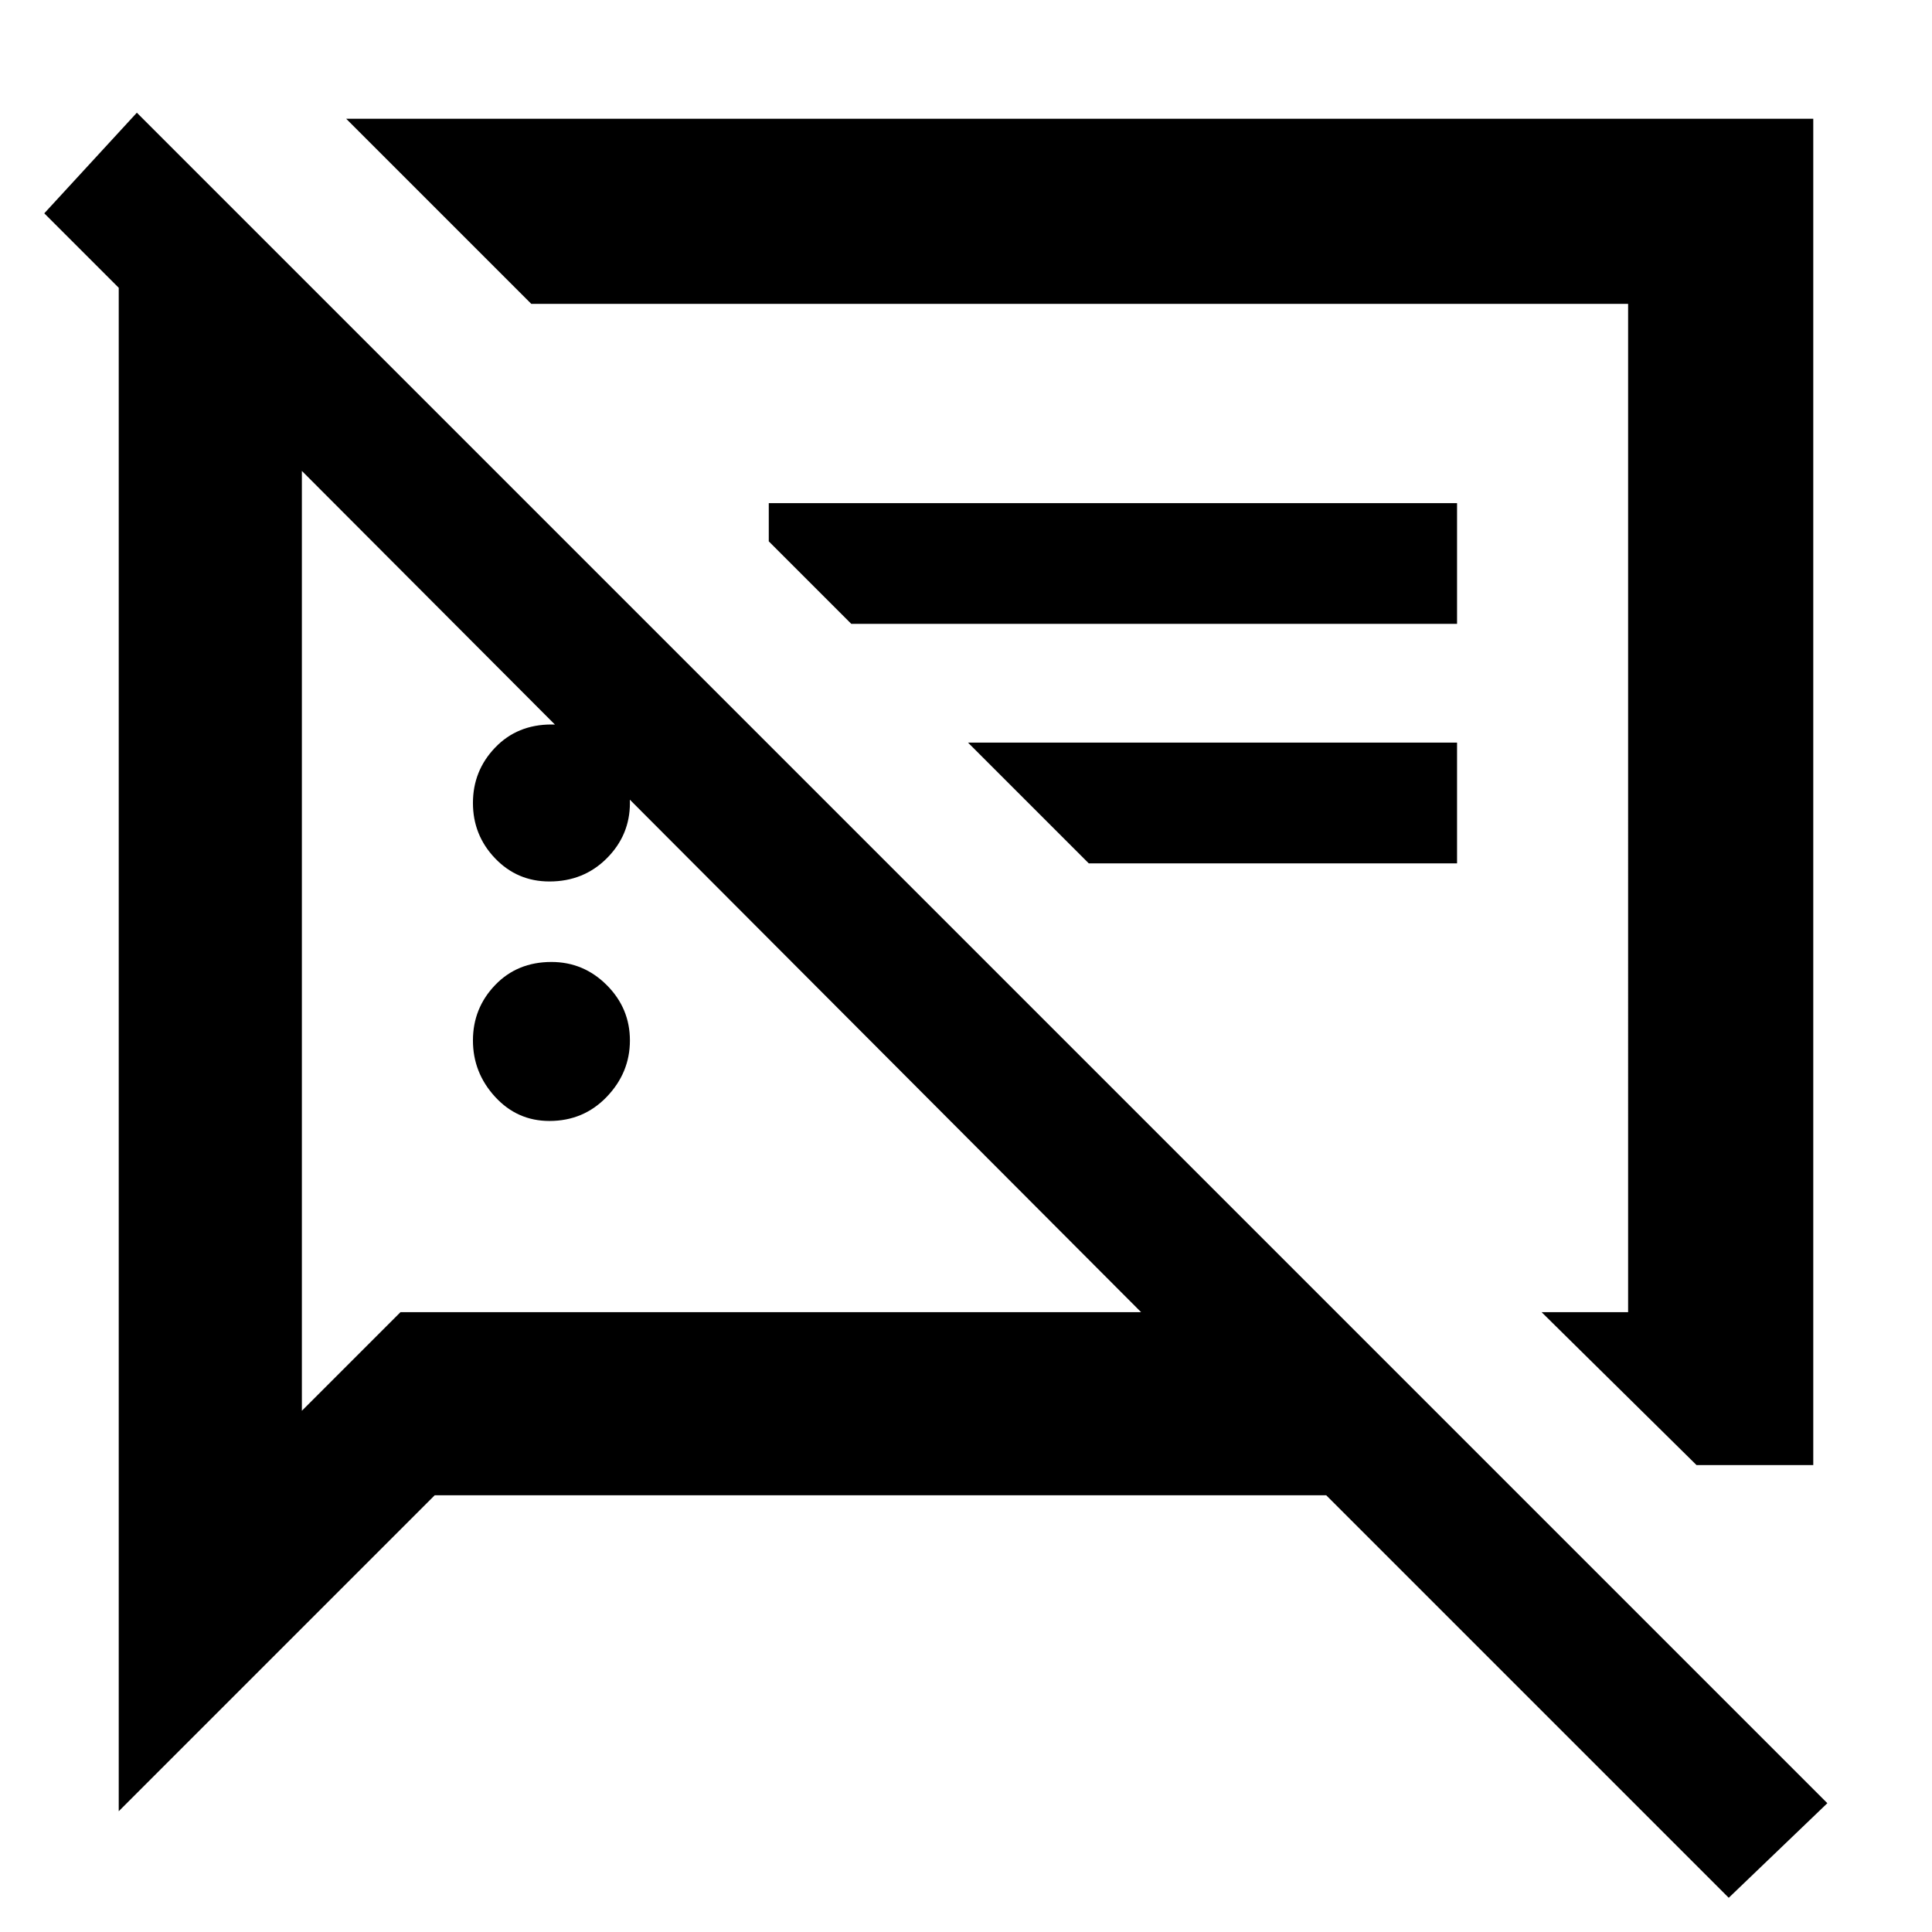 <svg xmlns="http://www.w3.org/2000/svg" height="48" width="48"><path d="M13.65 27.85q-.8 0-1.35-.6t-.55-1.4q0-.8.55-1.375t1.4-.575q.8 0 1.375.575t.575 1.375q0 .8-.575 1.4-.575.6-1.425.6Zm28.5 8.55-3.85-3.8h2.15V7.55H13.2l-4.6-4.6h36.45V36.4Zm-15.1-14.95-3-3H36.2v3Zm15.9 25.7-10-10H10.8L2.95 45V7.15L1.1 5.3l2.3-2.5 42 42ZM7.5 11.7v23.35l2.45-2.45h18.4Zm18.3 8.35Zm-7.85 2.05Zm-4.3-.2q-.8 0-1.35-.575t-.55-1.375q0-.8.55-1.375T13.7 18q.8 0 1.375.575t.575 1.375q0 .8-.575 1.375t-1.425.575Zm7.5-6.4-2.05-2.05v-.95h17.1v3Z"/></svg>